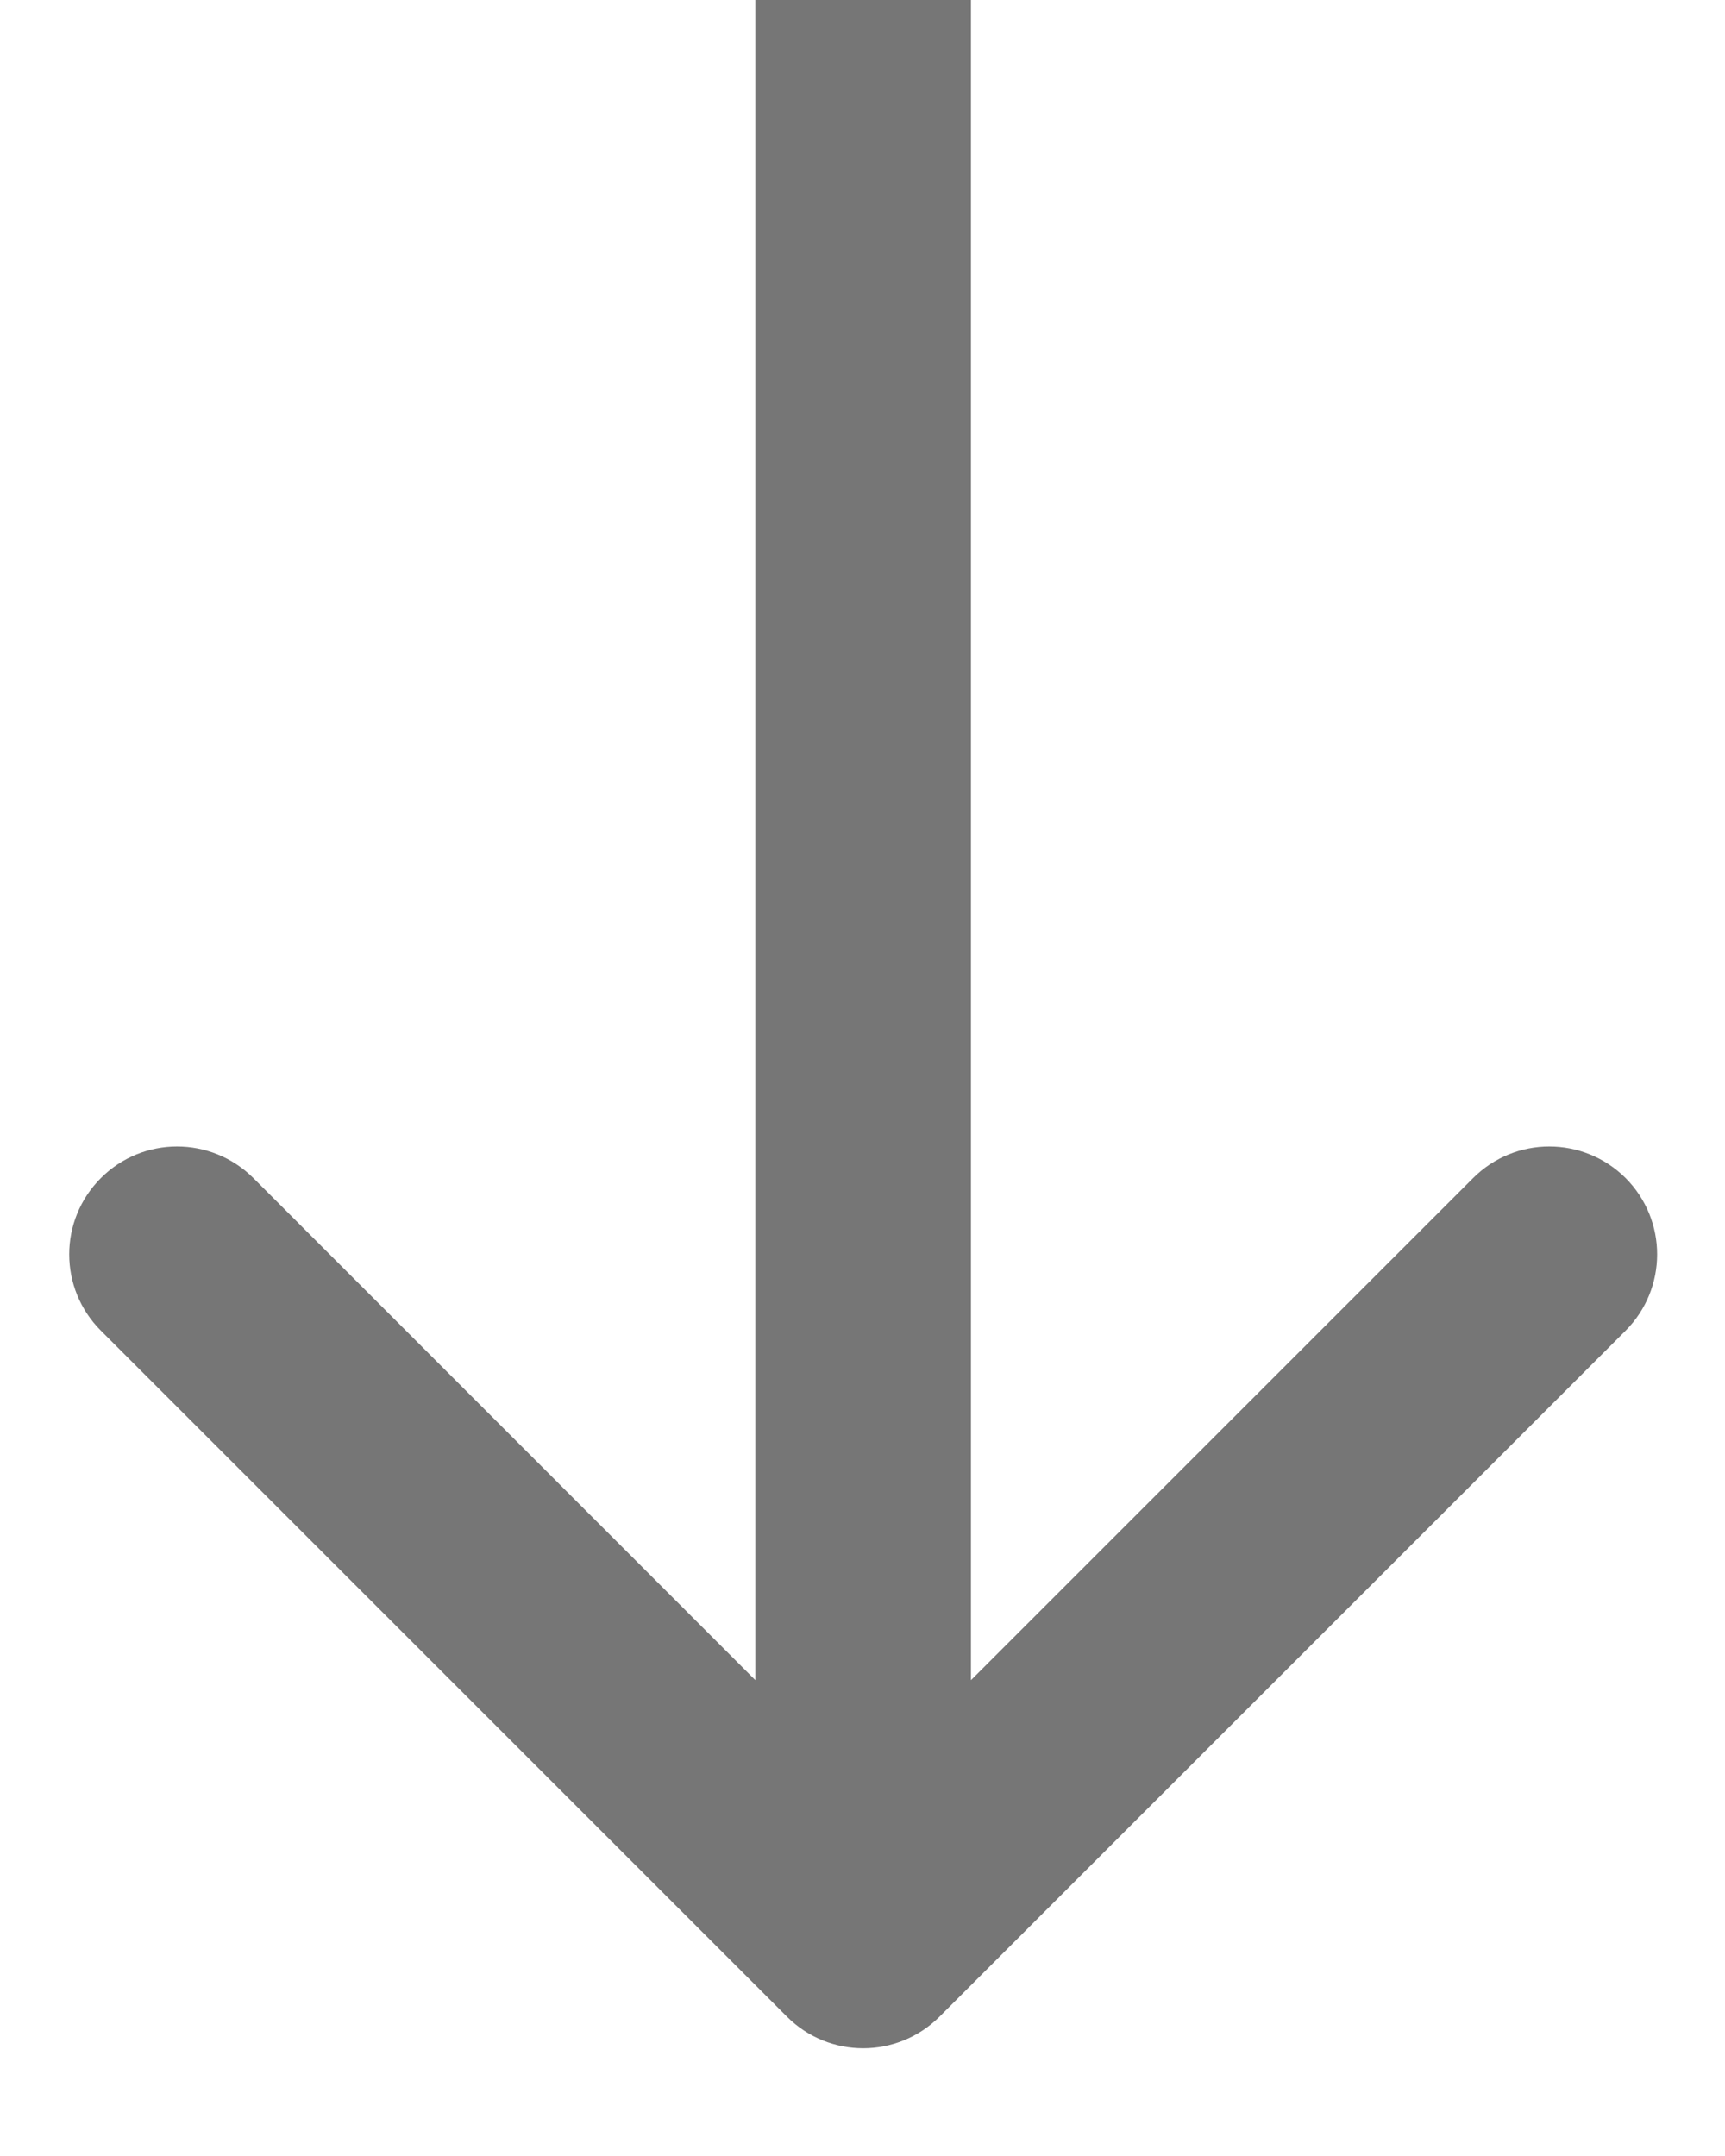 <svg width="8" height="10" viewBox="0 0 8 10" fill="none" xmlns="http://www.w3.org/2000/svg">
<path d="M3.65 9.354C3.845 9.549 4.161 9.549 4.357 9.354L7.539 6.172C7.734 5.976 7.734 5.66 7.539 5.464C7.343 5.269 7.027 5.269 6.832 5.464L4.003 8.293L1.175 5.464C0.979 5.269 0.663 5.269 0.468 5.464C0.272 5.66 0.272 5.976 0.468 6.172L3.65 9.354ZM3.503 0L3.503 9H4.503L4.503 0L3.503 0Z" fill="#3D3D3D" fill-opacity="0.7"/>
</svg>
